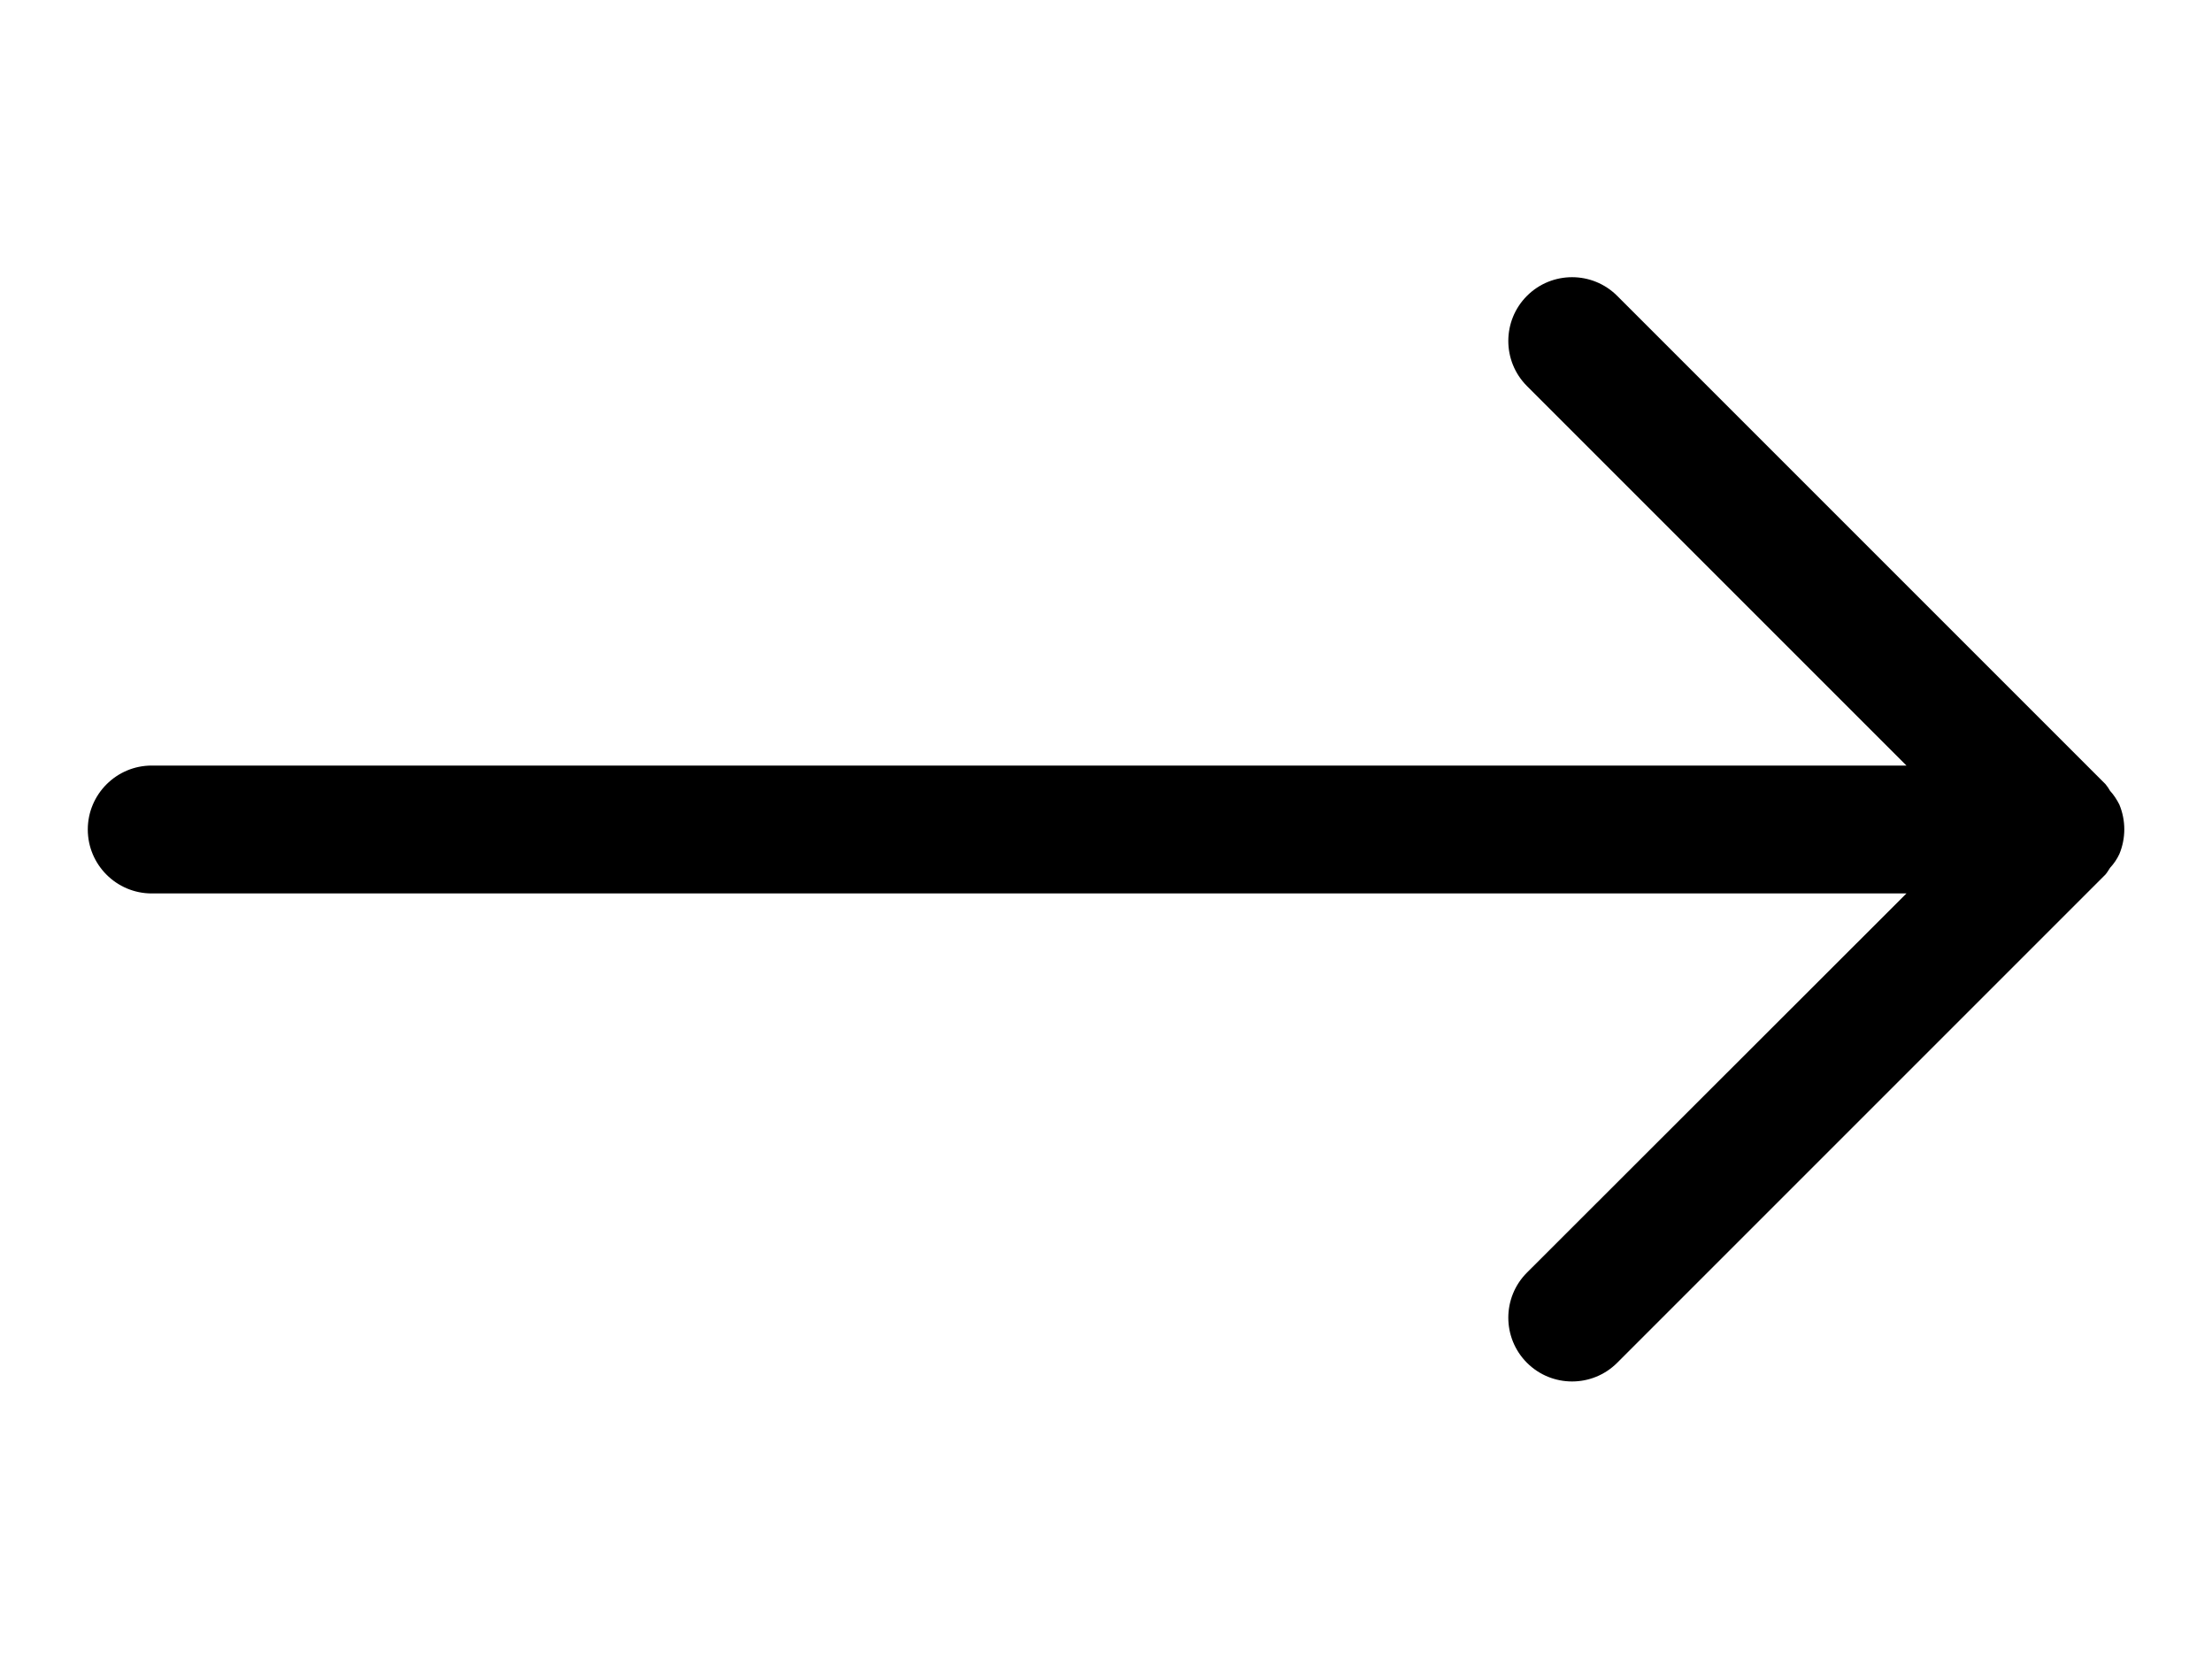 <?xml version="1.0" encoding="utf-8"?>
<!-- Generator: Adobe Illustrator 23.1.1, SVG Export Plug-In . SVG Version: 6.00 Build 0)  -->
<svg version="1.1" id="Calque_1" xmlns="http://www.w3.org/2000/svg" xmlns:xlink="http://www.w3.org/1999/xlink" x="0px" y="0px"
	 viewBox="0 0 640 480" style="enable-background:new 0 0 640 480;" xml:space="preserve">
<title>long-arrow-rght</title>
<g>
	<g id="ds44-icons">
		<g id="long-arrow-rght">
			<path d="M613.2,247.1c1.9-4.6,1.9-9.7,0-14.3c-0.7-1.4-1.6-2.8-2.7-4c-0.4-0.7-0.8-1.3-1.3-1.9L467.9,85.6
				c-7.2-7.2-18.9-7.2-26.1,0c-7.2,7.2-7.2,18.9,0,26.1l0,0l109.8,109.8H43.9c-10.2,0-18.5,8.3-18.5,18.5c0,10.2,8.3,18.5,18.5,18.5
				c0,0,0,0,0,0h507.7L441.8,368.2c-7.2,7.2-7.2,18.9,0,26.1c7.2,7.2,18.9,7.2,26.1,0c0,0,0,0,0,0l141.3-141.3
				c0.5-0.6,0.9-1.3,1.3-1.9C611.6,249.9,612.5,248.6,613.2,247.1z"/>
		</g>
	</g>
</g>
</svg>
